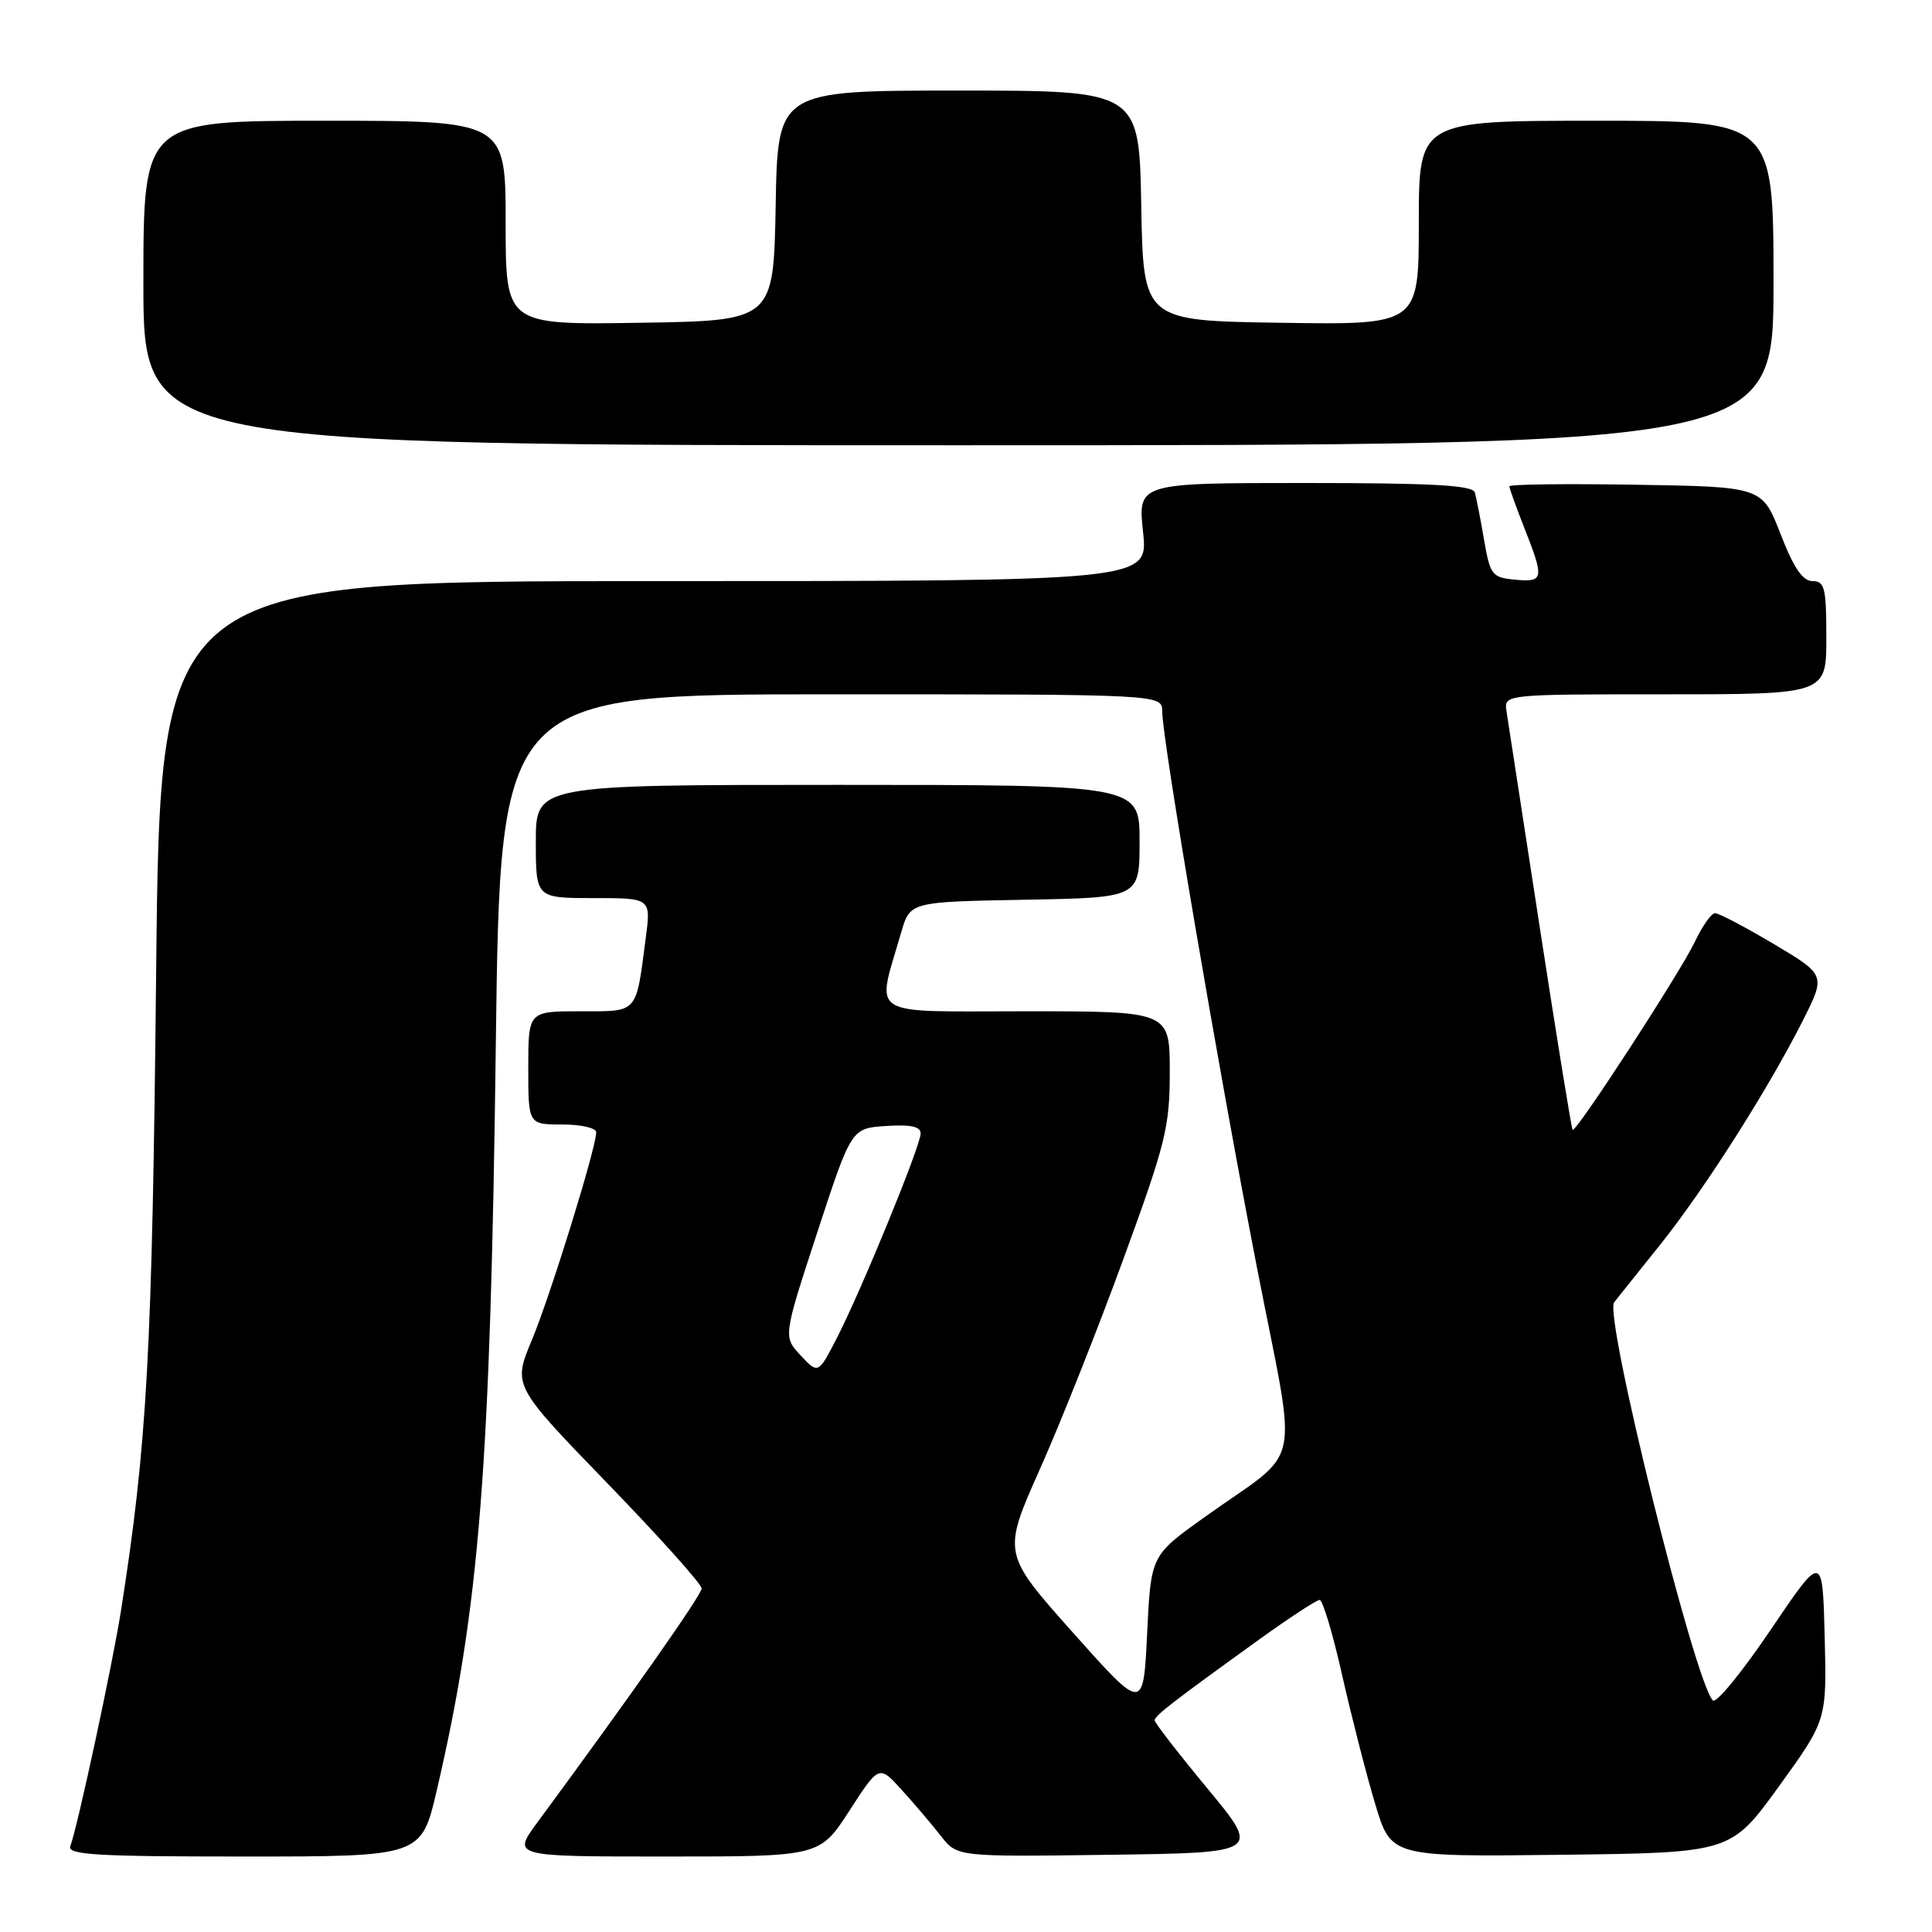 <?xml version="1.0" encoding="UTF-8" standalone="no"?>
<!DOCTYPE svg PUBLIC "-//W3C//DTD SVG 1.1//EN" "http://www.w3.org/Graphics/SVG/1.1/DTD/svg11.dtd" >
<svg xmlns="http://www.w3.org/2000/svg" xmlns:xlink="http://www.w3.org/1999/xlink" version="1.1" viewBox="0 0 256 256">
 <g >
 <path fill="currentColor"
d=" M 57.87 237.25 C 63.54 212.92 64.99 194.52 65.70 138.25 C 66.29 92.00 66.29 92.00 110.14 92.00 C 154.00 92.00 154.00 92.00 154.00 94.27 C 154.00 97.97 161.43 141.62 166.54 167.89 C 171.97 195.81 172.87 191.53 159.50 201.11 C 152.50 206.12 152.50 206.12 152.00 216.46 C 151.50 226.80 151.50 226.80 142.16 216.32 C 132.82 205.83 132.82 205.83 137.79 194.67 C 140.53 188.53 145.52 175.97 148.88 166.76 C 154.47 151.47 155.00 149.33 155.00 142.01 C 155.00 134.00 155.00 134.00 135.92 134.00 C 114.55 134.00 116.11 134.99 119.42 123.52 C 120.59 119.50 120.59 119.50 135.79 119.22 C 151.00 118.95 151.00 118.95 151.00 111.47 C 151.00 104.00 151.00 104.00 111.00 104.00 C 71.00 104.00 71.00 104.00 71.00 111.50 C 71.00 119.00 71.00 119.00 78.63 119.00 C 86.26 119.00 86.26 119.00 85.57 124.25 C 84.24 134.45 84.64 134.00 76.89 134.00 C 70.00 134.00 70.00 134.00 70.00 141.50 C 70.00 149.00 70.00 149.00 74.50 149.00 C 76.97 149.00 79.00 149.46 79.00 150.03 C 79.00 152.09 72.94 171.65 70.48 177.55 C 67.95 183.60 67.95 183.60 80.47 196.53 C 87.36 203.65 92.99 209.92 92.97 210.48 C 92.95 211.35 83.71 224.51 71.19 241.50 C 67.88 246.00 67.88 246.00 88.25 246.00 C 108.62 246.00 108.62 246.00 112.55 239.93 C 116.48 233.85 116.48 233.85 119.49 237.18 C 121.15 239.00 123.48 241.75 124.67 243.27 C 126.82 246.04 126.82 246.04 146.93 245.77 C 167.04 245.50 167.04 245.50 160.02 237.02 C 156.16 232.36 153.00 228.28 153.00 227.96 C 153.00 227.34 155.29 225.57 166.81 217.27 C 170.83 214.37 174.45 212.00 174.86 212.00 C 175.27 212.00 176.62 216.52 177.86 222.05 C 179.11 227.57 181.07 235.23 182.23 239.07 C 184.32 246.04 184.32 246.04 206.84 245.77 C 229.35 245.50 229.35 245.50 235.71 236.71 C 242.06 227.93 242.06 227.93 241.78 216.86 C 241.50 205.79 241.50 205.79 234.62 215.96 C 230.84 221.56 227.39 225.77 226.96 225.32 C 224.51 222.75 212.51 174.34 213.88 172.57 C 214.34 171.98 217.06 168.57 219.93 165.00 C 225.79 157.68 234.25 144.40 238.86 135.28 C 241.93 129.19 241.93 129.19 235.04 125.09 C 231.25 122.84 227.75 121.00 227.26 121.00 C 226.77 121.00 225.57 122.69 224.60 124.75 C 222.68 128.80 208.81 150.14 208.38 149.71 C 208.23 149.56 206.28 137.53 204.04 122.97 C 201.80 108.41 199.81 95.49 199.62 94.25 C 199.28 92.00 199.28 92.00 220.64 92.00 C 242.00 92.00 242.00 92.00 242.00 84.50 C 242.00 77.91 241.78 77.00 240.18 77.00 C 238.86 77.00 237.67 75.25 235.93 70.75 C 233.50 64.50 233.50 64.50 216.75 64.23 C 207.54 64.08 200.00 64.17 200.00 64.44 C 200.00 64.71 200.90 67.21 202.00 70.00 C 204.65 76.71 204.56 77.18 200.75 76.81 C 197.69 76.52 197.45 76.20 196.64 71.50 C 196.17 68.75 195.62 65.94 195.42 65.25 C 195.15 64.30 189.77 64.00 172.91 64.00 C 150.77 64.00 150.77 64.00 151.46 70.50 C 152.16 77.00 152.16 77.00 86.69 77.00 C 21.23 77.00 21.23 77.00 20.69 128.75 C 20.17 179.33 19.51 191.30 16.02 213.50 C 14.88 220.69 10.26 242.15 9.32 244.62 C 8.87 245.77 12.70 246.00 32.31 246.00 C 55.83 246.00 55.83 246.00 57.87 237.25 Z  M 235.00 37.50 C 235.00 16.00 235.00 16.00 211.50 16.00 C 188.00 16.00 188.00 16.00 188.00 29.52 C 188.00 43.05 188.00 43.05 169.75 42.77 C 151.50 42.50 151.50 42.50 151.22 27.25 C 150.95 12.00 150.95 12.00 127.00 12.00 C 103.05 12.00 103.05 12.00 102.78 27.25 C 102.50 42.50 102.50 42.50 84.75 42.77 C 67.00 43.05 67.00 43.05 67.00 29.52 C 67.00 16.00 67.00 16.00 43.00 16.00 C 19.00 16.00 19.00 16.00 19.00 37.50 C 19.00 59.00 19.00 59.00 127.00 59.00 C 235.00 59.00 235.00 59.00 235.00 37.50 Z  M 106.09 179.60 C 103.77 177.12 103.77 177.12 108.29 163.31 C 112.81 149.50 112.81 149.50 117.40 149.20 C 120.68 148.98 122.00 149.27 121.99 150.20 C 121.98 151.84 114.16 170.92 110.89 177.29 C 108.42 182.08 108.42 182.08 106.09 179.60 Z "/>
</g>
</svg>